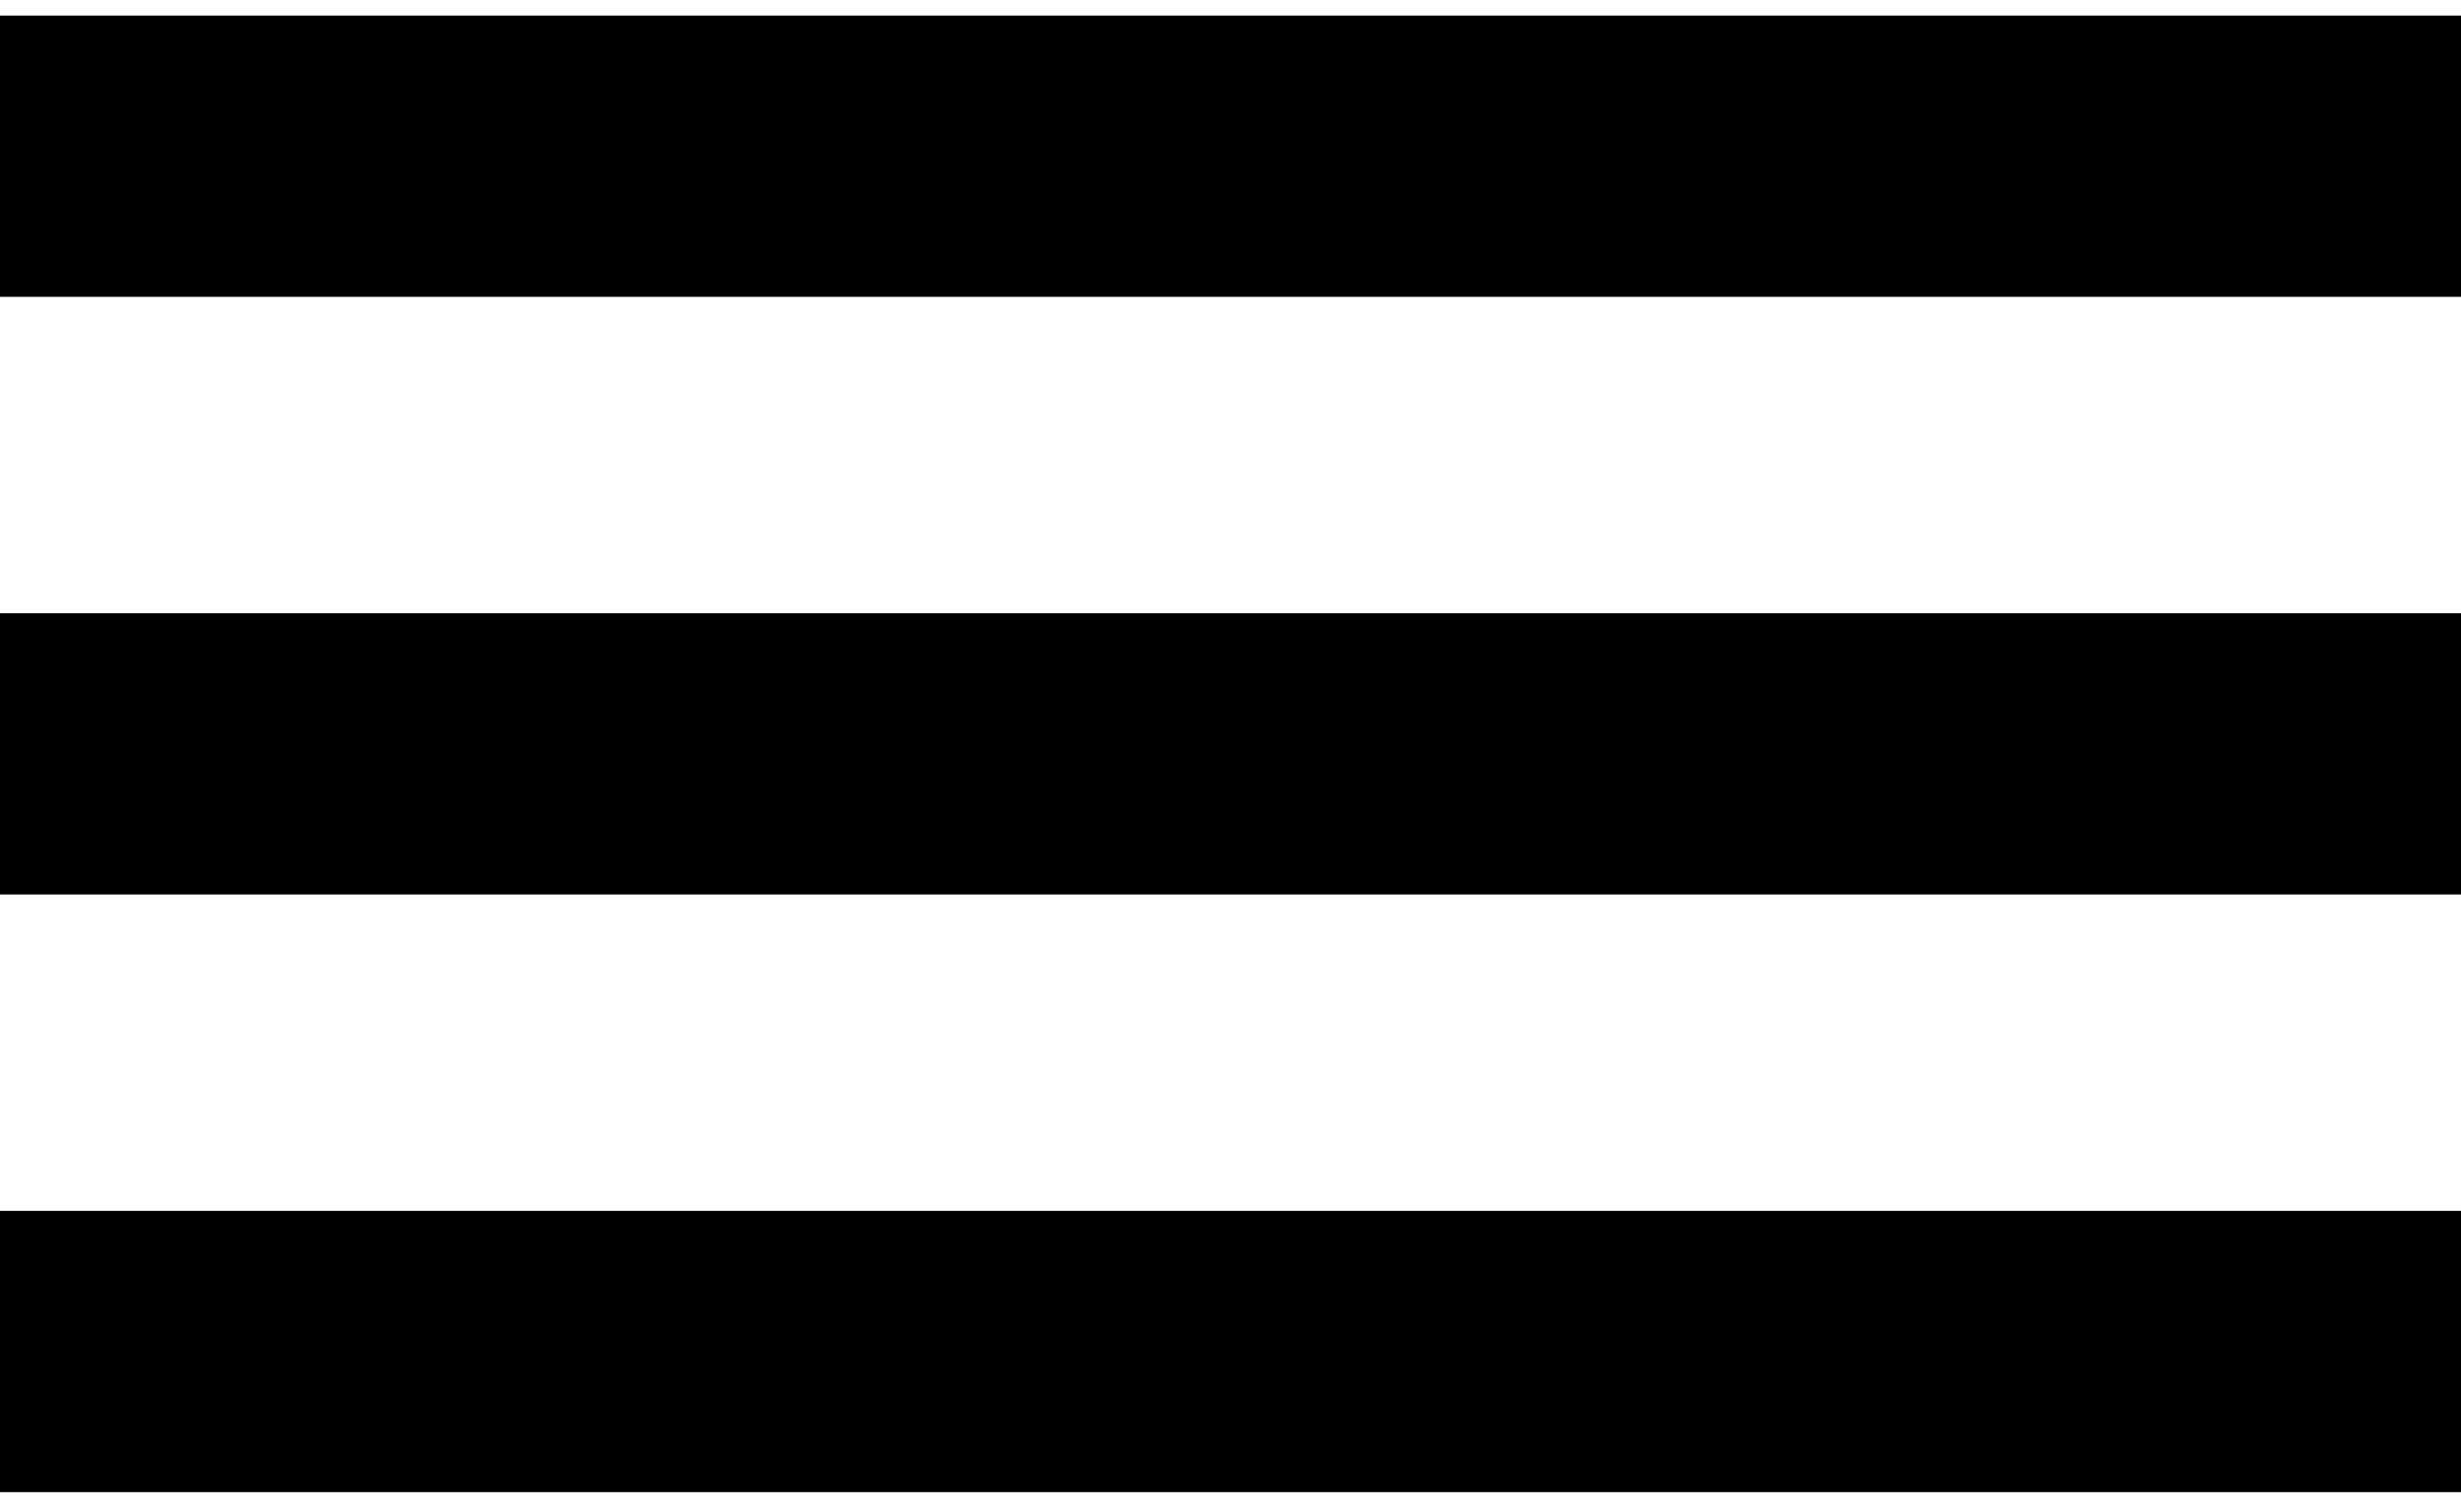 <svg width="70" height="43" viewBox="0 0 70 43" fill="none" xmlns="http://www.w3.org/2000/svg">
<line y1="4.443" x2="70" y2="4.443" stroke="black" stroke-width="8"/>
<line y1="21.443" x2="70" y2="21.443" stroke="black" stroke-width="8"/>
<line y1="38.443" x2="70" y2="38.443" stroke="black" stroke-width="8"/>
</svg>

